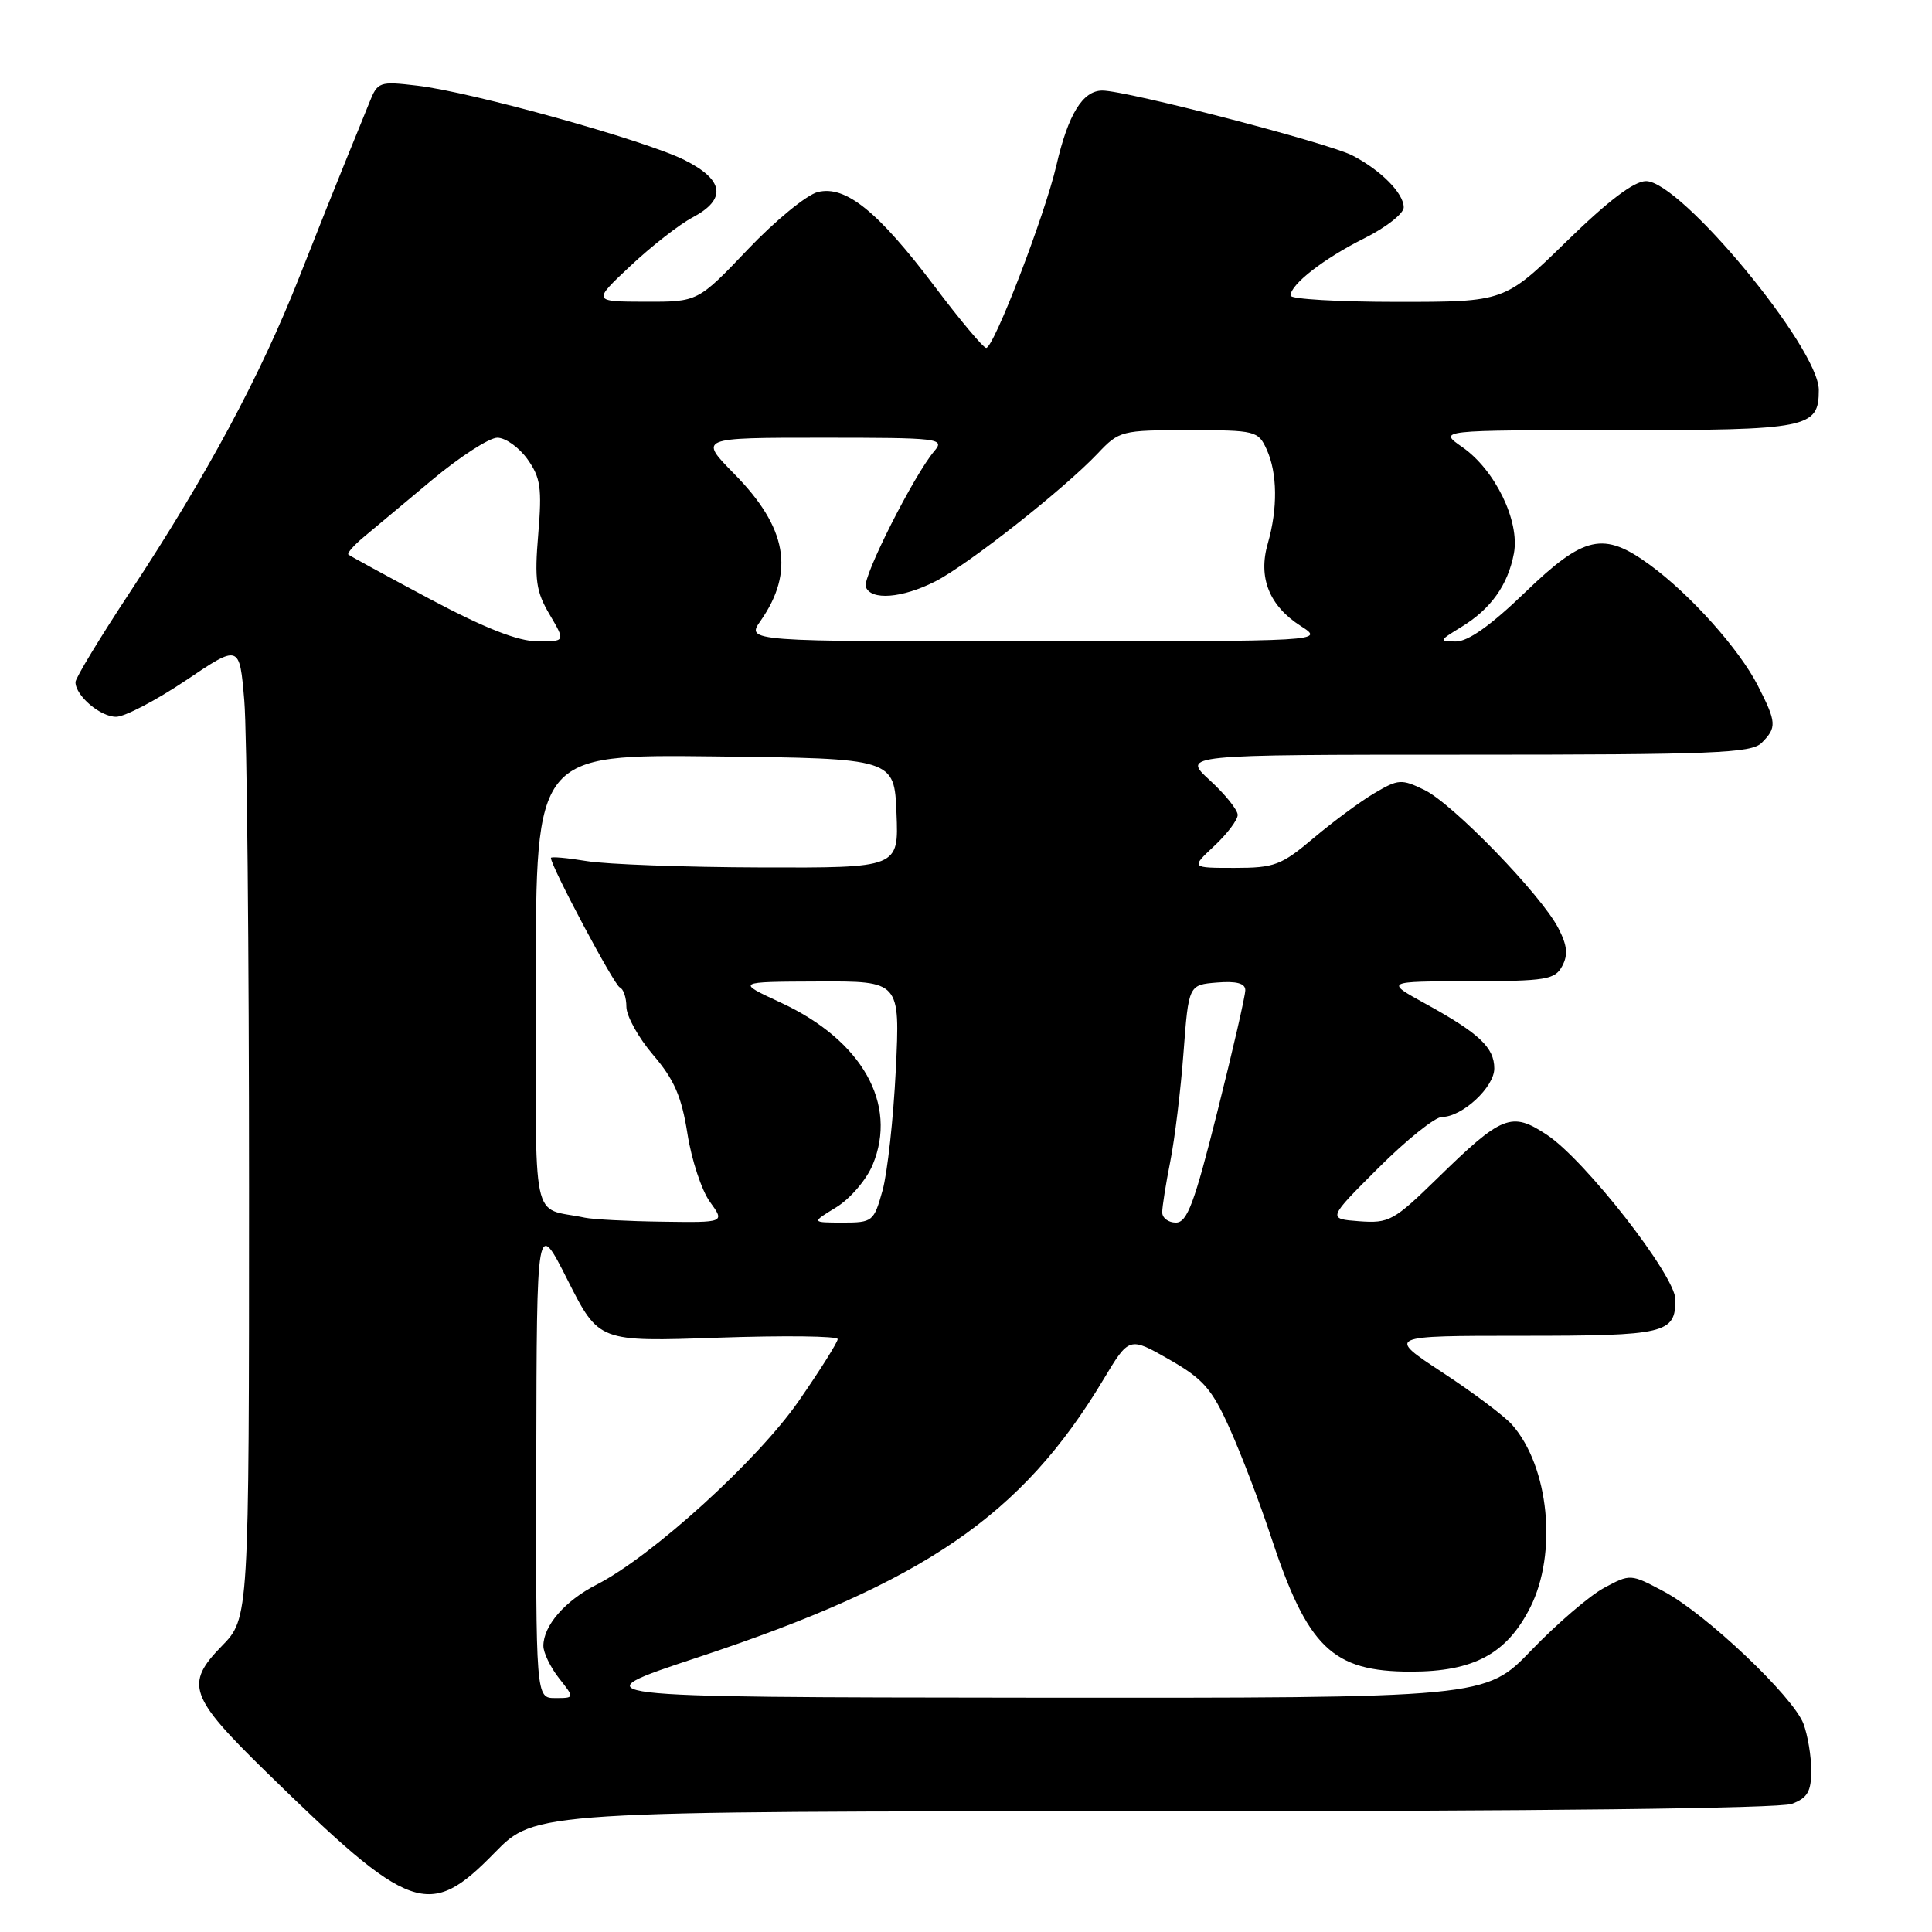 <?xml version="1.0" encoding="UTF-8" standalone="no"?>
<!DOCTYPE svg PUBLIC "-//W3C//DTD SVG 1.1//EN" "http://www.w3.org/Graphics/SVG/1.1/DTD/svg11.dtd" >
<svg xmlns="http://www.w3.org/2000/svg" xmlns:xlink="http://www.w3.org/1999/xlink" version="1.1" viewBox="0 0 256 256">
 <g >
 <path fill="currentColor"
d=" M 65.54 245.50 C 70.91 240.00 70.91 240.00 152.89 240.00 C 203.74 240.00 235.84 239.63 237.43 239.02 C 239.51 238.24 240.00 237.38 240.00 234.59 C 240.00 232.69 239.53 229.91 238.97 228.41 C 237.59 224.78 226.02 213.82 220.47 210.88 C 216.06 208.53 216.03 208.53 212.53 210.41 C 210.61 211.45 206.29 215.16 202.93 218.65 C 196.83 225.00 196.83 225.00 136.67 224.95 C 76.50 224.89 76.50 224.89 92.50 219.60 C 122.48 209.66 135.39 200.83 146.20 182.81 C 149.62 177.11 149.62 177.11 154.91 180.13 C 159.45 182.73 160.58 184.02 162.96 189.33 C 164.48 192.72 166.92 199.10 168.37 203.50 C 173.26 218.34 176.53 221.50 186.96 221.50 C 195.27 221.50 199.64 219.15 202.75 213.02 C 206.40 205.82 205.26 194.34 200.35 188.78 C 199.33 187.63 195.18 184.51 191.12 181.85 C 183.74 177.00 183.74 177.00 201.67 177.00 C 220.73 177.00 222.00 176.70 222.00 172.19 C 222.00 169.06 210.04 153.72 204.99 150.38 C 200.27 147.25 199.05 147.73 190.41 156.18 C 184.68 161.77 184.06 162.11 180.10 161.82 C 175.89 161.50 175.89 161.50 182.65 154.75 C 186.37 151.04 190.16 148.00 191.07 148.00 C 193.74 148.00 198.00 144.06 198.00 141.58 C 198.00 138.81 196.02 136.93 188.94 133.03 C 183.50 130.04 183.50 130.04 194.71 130.02 C 204.88 130.00 206.03 129.81 207.00 128.01 C 207.80 126.51 207.67 125.27 206.49 122.99 C 204.21 118.57 192.51 106.50 188.74 104.67 C 185.71 103.20 185.28 103.23 182.15 105.08 C 180.30 106.16 176.68 108.84 174.08 111.03 C 169.78 114.66 168.87 115.00 163.58 115.00 C 157.79 115.00 157.79 115.00 160.89 112.10 C 162.60 110.50 164.00 108.65 164.00 107.98 C 164.00 107.32 162.34 105.25 160.30 103.38 C 156.61 100.00 156.61 100.00 194.23 100.00 C 227.10 100.00 232.06 99.80 233.43 98.43 C 235.46 96.40 235.41 95.73 232.93 90.86 C 230.45 86.00 223.97 78.76 218.60 74.84 C 212.47 70.37 209.91 70.94 202.07 78.50 C 197.55 82.86 194.54 85.00 192.92 85.00 C 190.61 84.99 190.64 84.91 193.63 83.08 C 197.54 80.70 199.81 77.52 200.60 73.32 C 201.40 69.05 198.10 62.26 193.77 59.25 C 190.53 57.00 190.53 57.00 214.19 57.00 C 239.68 57.00 241.00 56.74 241.00 51.67 C 241.00 46.11 222.71 24.00 218.11 24.00 C 216.52 24.00 213.10 26.59 207.56 32.00 C 199.36 40.00 199.36 40.00 185.18 40.00 C 177.38 40.00 171.00 39.63 171.00 39.17 C 171.00 37.69 175.39 34.27 180.75 31.59 C 183.64 30.15 186.00 28.30 186.00 27.48 C 186.00 25.61 182.98 22.56 179.20 20.60 C 175.97 18.93 149.27 12.00 146.07 12.00 C 143.47 12.00 141.54 15.13 139.98 21.90 C 138.44 28.55 131.66 46.17 130.67 46.10 C 130.27 46.07 127.22 42.43 123.89 38.01 C 116.34 28.00 112.04 24.52 108.35 25.45 C 106.89 25.82 102.71 29.24 99.08 33.06 C 92.47 40.00 92.47 40.00 85.49 39.98 C 78.50 39.96 78.50 39.96 83.54 35.23 C 86.31 32.63 90.02 29.73 91.79 28.80 C 96.32 26.39 95.95 23.83 90.69 21.20 C 85.45 18.58 62.50 12.19 55.30 11.35 C 50.25 10.75 50.04 10.83 48.93 13.62 C 48.30 15.20 46.94 18.52 45.93 21.00 C 44.91 23.48 42.08 30.56 39.65 36.74 C 34.50 49.80 27.44 62.95 17.25 78.42 C 13.26 84.47 10.00 89.85 10.00 90.38 C 10.00 92.19 13.31 95.00 15.40 94.98 C 16.56 94.96 20.70 92.79 24.62 90.16 C 31.74 85.36 31.74 85.36 32.37 92.83 C 32.72 96.94 33.00 125.98 33.00 157.36 C 33.00 214.42 33.00 214.42 29.37 218.13 C 24.48 223.14 25.07 224.82 35.23 234.75 C 54.47 253.57 56.84 254.41 65.54 245.50 Z  M 71.06 193.25 C 71.12 161.50 71.12 161.50 75.23 169.65 C 79.35 177.80 79.35 177.80 95.17 177.25 C 103.88 176.95 111.00 177.03 111.00 177.44 C 111.00 177.84 108.68 181.54 105.83 185.65 C 100.42 193.47 86.36 206.25 79.04 209.98 C 74.87 212.11 72.00 215.41 72.00 218.09 C 72.00 218.99 72.93 220.92 74.07 222.37 C 76.15 225.00 76.15 225.00 73.57 225.00 C 71.00 225.00 71.00 225.00 71.06 193.25 Z  M 77.50 161.35 C 70.25 159.81 71.00 163.43 71.00 129.96 C 71.00 99.96 71.00 99.96 94.75 100.23 C 118.50 100.50 118.50 100.50 118.79 107.75 C 119.09 115.00 119.09 115.00 100.79 114.94 C 90.73 114.91 80.36 114.53 77.75 114.10 C 75.14 113.67 73.00 113.48 73.00 113.68 C 73.00 114.79 81.39 130.55 82.12 130.83 C 82.60 131.02 83.00 132.17 83.00 133.40 C 83.00 134.63 84.60 137.51 86.55 139.79 C 89.34 143.05 90.31 145.28 91.09 150.22 C 91.63 153.67 92.97 157.74 94.07 159.25 C 96.06 162.00 96.06 162.00 87.78 161.88 C 83.23 161.82 78.60 161.58 77.50 161.35 Z  M 110.81 159.97 C 112.63 158.86 114.80 156.34 115.63 154.35 C 119.00 146.29 114.23 137.85 103.50 132.87 C 97.50 130.09 97.50 130.09 108.39 130.05 C 119.27 130.00 119.27 130.00 118.70 141.75 C 118.38 148.21 117.59 155.41 116.94 157.75 C 115.79 161.87 115.63 162.00 111.63 162.00 C 107.50 161.99 107.50 161.99 110.81 159.97 Z  M 154.00 160.64 C 154.00 159.89 154.48 156.85 155.07 153.89 C 155.66 150.92 156.45 144.45 156.82 139.50 C 157.50 130.50 157.50 130.50 161.25 130.19 C 163.83 129.98 165.00 130.29 165.01 131.19 C 165.02 131.91 163.36 139.14 161.32 147.25 C 158.26 159.46 157.31 162.00 155.81 162.00 C 154.82 162.00 154.00 161.39 154.00 160.64 Z  M 57.00 79.39 C 51.22 76.31 46.35 73.65 46.16 73.48 C 45.97 73.30 46.87 72.27 48.16 71.19 C 49.45 70.12 53.52 66.71 57.22 63.62 C 60.92 60.53 64.82 58.00 65.90 58.00 C 66.98 58.00 68.77 59.28 69.89 60.84 C 71.63 63.29 71.83 64.67 71.32 70.77 C 70.81 76.85 71.02 78.37 72.83 81.43 C 74.93 85.00 74.93 85.00 71.22 84.98 C 68.65 84.97 64.26 83.25 57.00 79.39 Z  M 100.79 82.25 C 105.33 75.74 104.29 69.89 97.30 62.80 C 92.58 58.00 92.58 58.00 108.94 58.00 C 124.43 58.00 125.23 58.09 123.82 59.75 C 121.12 62.91 114.27 76.47 114.72 77.75 C 115.38 79.60 119.55 79.27 123.95 77.03 C 128.27 74.82 140.93 64.85 145.44 60.10 C 148.30 57.07 148.59 57.00 157.53 57.00 C 166.36 57.00 166.72 57.09 167.84 59.55 C 169.27 62.68 169.32 67.39 167.99 72.01 C 166.68 76.53 168.18 80.28 172.36 82.95 C 175.50 84.97 175.50 84.97 137.18 84.98 C 98.86 85.00 98.86 85.00 100.79 82.25 Z "/>
</g>
</svg>